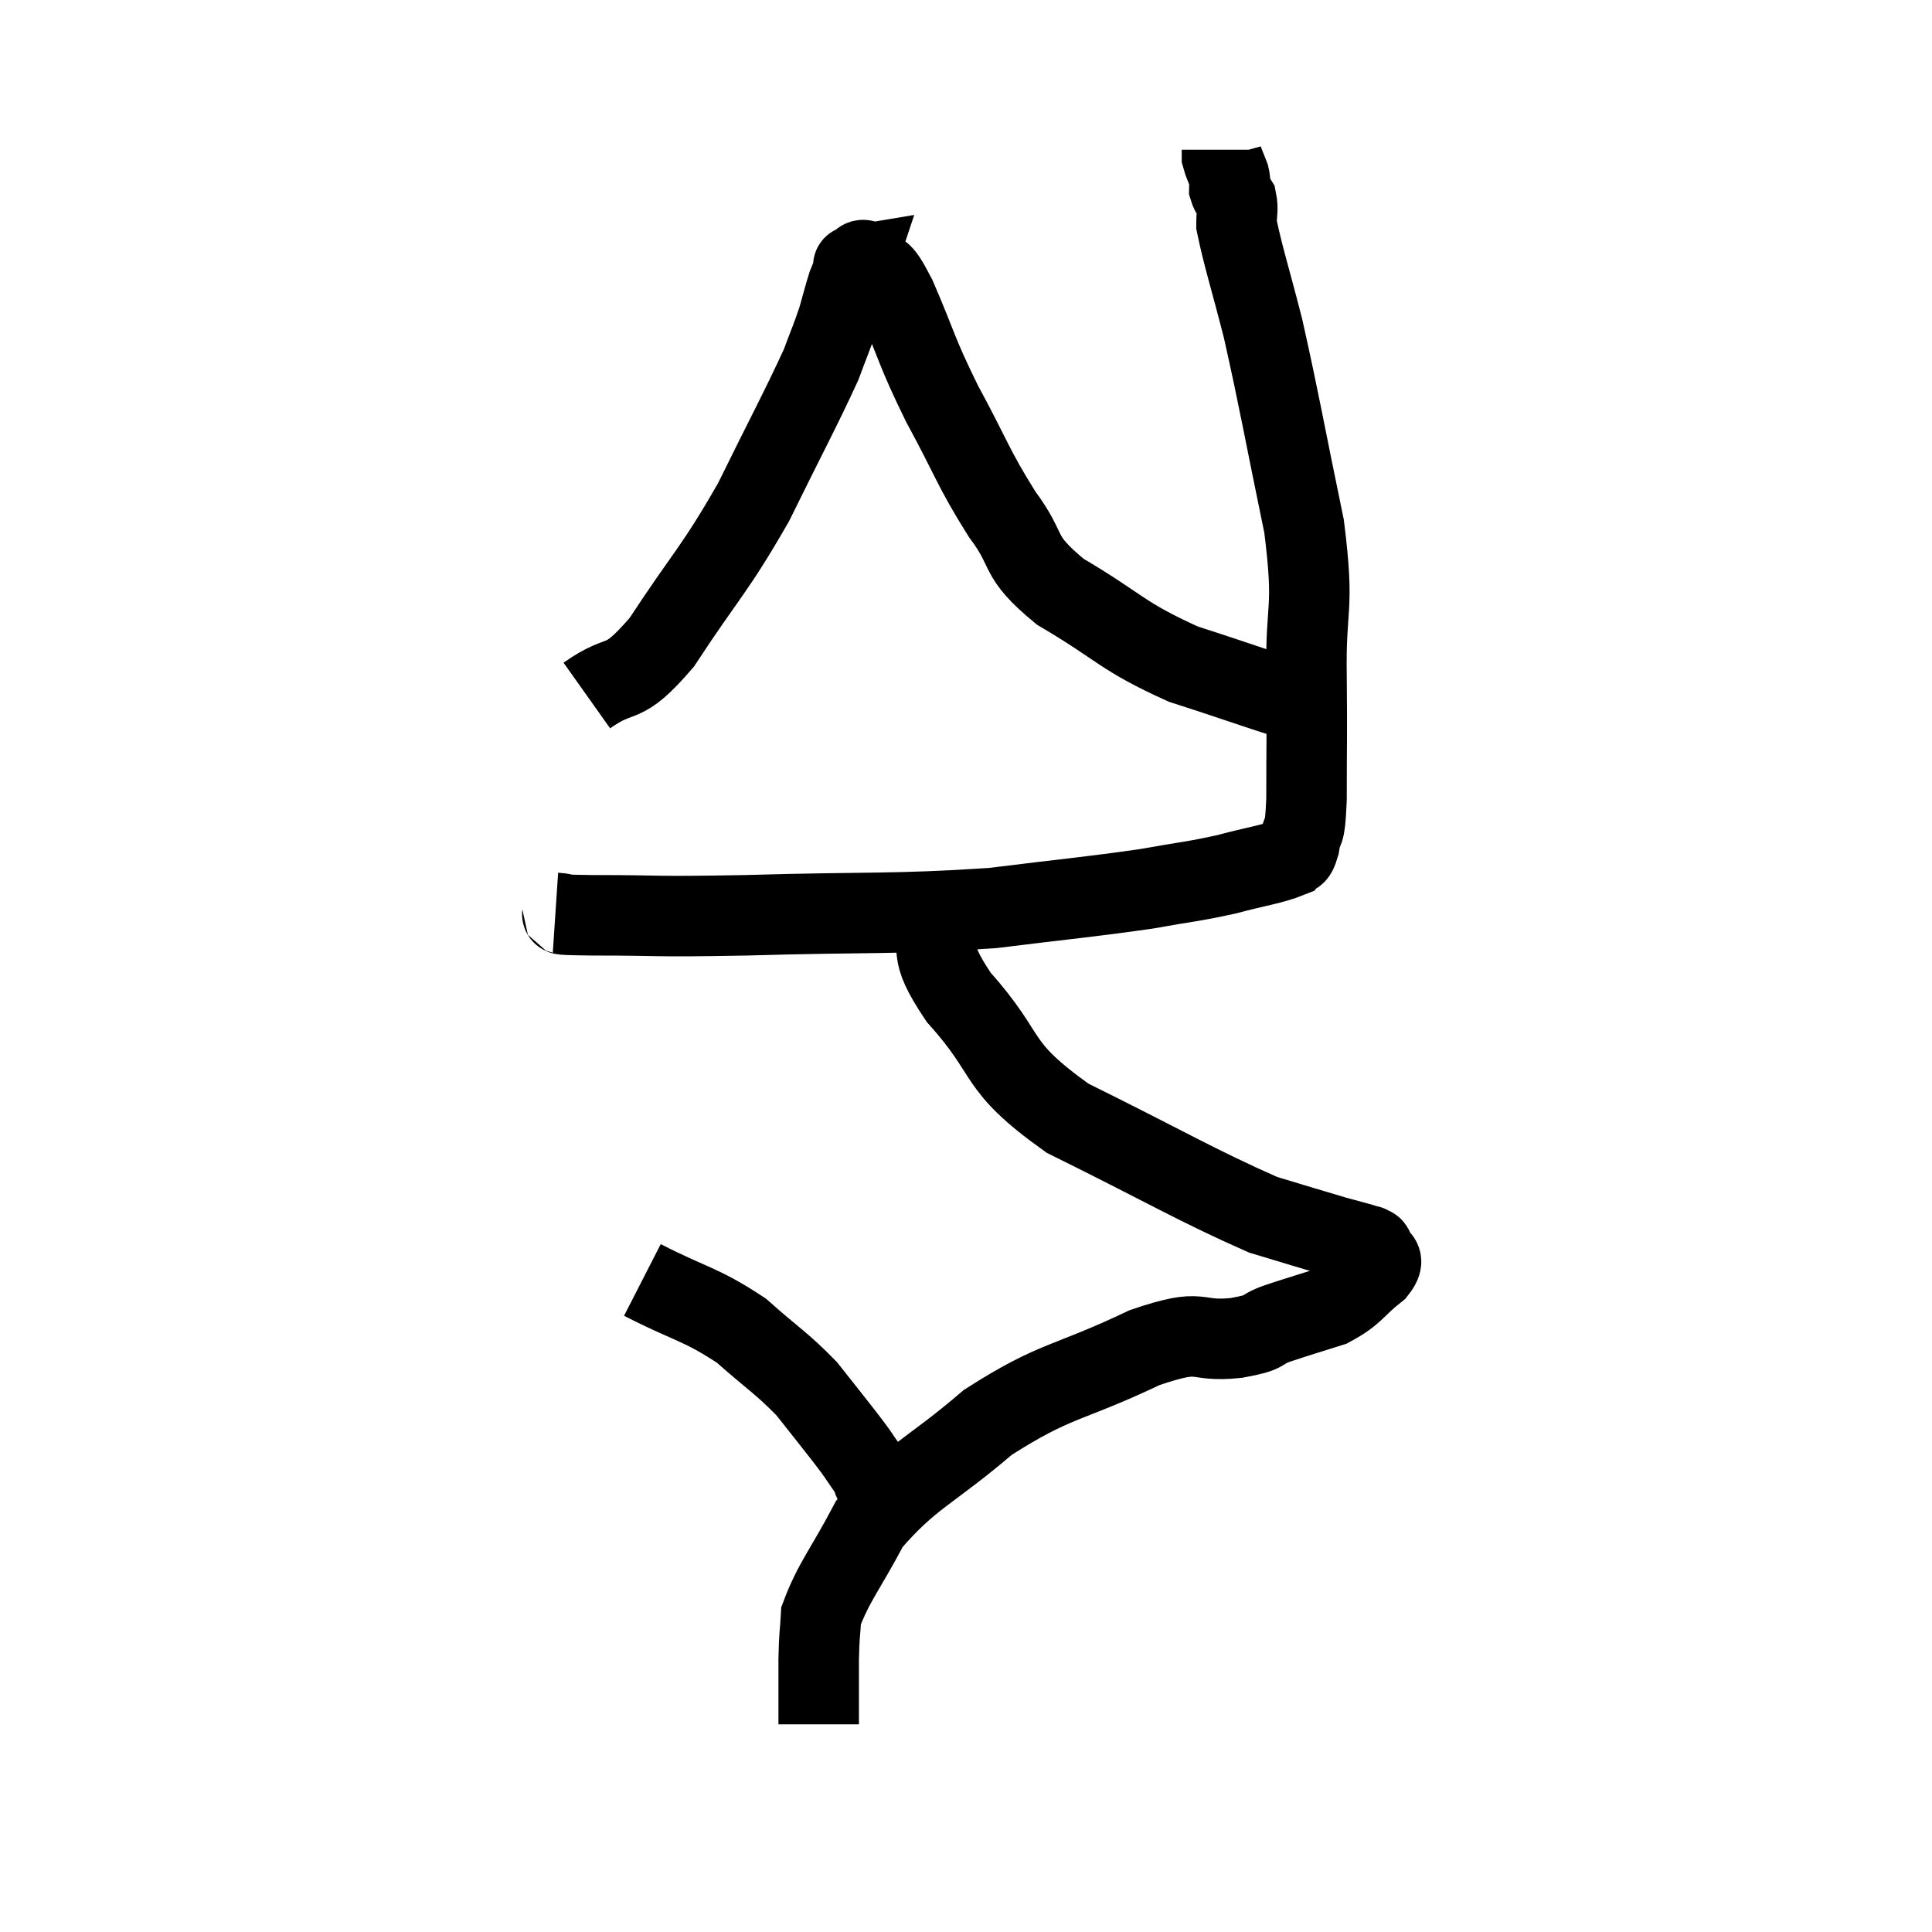 <svg width="48" height="48" viewBox="0 0 48 48" xmlns="http://www.w3.org/2000/svg"><path d="M 13.8 22.68 C 14.25 22.71, 13.515 22.725, 14.7 22.74 C 16.62 22.74, 16.05 22.785, 18.54 22.74 C 21.6 22.65, 22.17 22.725, 24.66 22.56 C 26.58 22.32, 27.045 22.29, 28.5 22.08 C 29.49 21.9, 29.595 21.915, 30.48 21.72 C 31.26 21.51, 31.59 21.48, 32.04 21.3 C 32.16 21.15, 32.175 21.36, 32.28 21 C 32.37 20.43, 32.415 20.91, 32.46 19.86 C 32.46 18.33, 32.475 18.495, 32.46 16.8 C 32.43 14.94, 32.67 15.24, 32.4 13.08 C 31.89 10.62, 31.8 10.035, 31.38 8.16 C 31.05 6.87, 30.885 6.375, 30.72 5.58 C 30.72 5.28, 30.765 5.205, 30.72 4.98 C 30.63 4.83, 30.585 4.83, 30.54 4.68 C 30.54 4.53, 30.585 4.575, 30.54 4.38 C 30.45 4.14, 30.405 4.065, 30.36 3.9 C 30.36 3.81, 30.36 3.765, 30.36 3.72 L 30.36 3.72" fill="none" stroke="black" stroke-width="2"></path><path d="M 14.58 17.28 C 15.51 16.62, 15.405 17.16, 16.44 15.96 C 17.58 14.22, 17.73 14.205, 18.72 12.48 C 19.56 10.77, 19.875 10.2, 20.4 9.06 C 20.61 8.49, 20.655 8.415, 20.82 7.92 C 20.94 7.5, 20.97 7.365, 21.06 7.08 C 21.12 6.93, 21.135 6.9, 21.18 6.78 C 21.21 6.69, 21.225 6.645, 21.24 6.6 C 21.24 6.6, 21.15 6.615, 21.24 6.6 C 21.42 6.57, 21.345 6.345, 21.6 6.54 C 21.93 6.96, 21.81 6.51, 22.26 7.38 C 22.83 8.7, 22.74 8.67, 23.4 10.02 C 24.15 11.4, 24.165 11.61, 24.9 12.78 C 25.62 13.74, 25.215 13.77, 26.34 14.7 C 27.87 15.6, 27.84 15.795, 29.4 16.5 C 30.99 17.01, 31.59 17.25, 32.58 17.52 C 32.97 17.55, 33.165 17.565, 33.36 17.58 L 33.36 17.58" fill="none" stroke="black" stroke-width="2"></path><path d="M 23.1 22.68 C 23.46 23.73, 22.965 23.505, 23.82 24.78 C 25.17 26.28, 24.63 26.43, 26.52 27.78 C 28.95 28.98, 29.715 29.445, 31.38 30.18 C 32.28 30.45, 32.565 30.54, 33.18 30.72 C 33.51 30.81, 33.63 30.84, 33.84 30.9 C 33.93 30.93, 33.975 30.945, 34.02 30.96 C 34.02 30.96, 33.99 30.93, 34.02 30.96 C 34.08 31.02, 34.095 30.93, 34.14 31.08 C 34.17 31.32, 34.47 31.215, 34.2 31.56 C 33.63 32.01, 33.675 32.13, 33.06 32.46 C 32.4 32.67, 32.325 32.685, 31.74 32.88 C 31.23 33.06, 31.545 33.09, 30.72 33.24 C 29.58 33.36, 29.985 32.955, 28.44 33.48 C 26.49 34.41, 26.25 34.245, 24.54 35.34 C 23.07 36.6, 22.635 36.66, 21.6 37.86 C 21 39, 20.715 39.3, 20.4 40.14 C 20.37 40.68, 20.355 40.545, 20.34 41.22 C 20.34 42.03, 20.34 42.435, 20.34 42.84 C 20.34 42.84, 20.34 42.84, 20.34 42.84 L 20.34 42.84" fill="none" stroke="black" stroke-width="2"></path><path d="M 15.96 31.8 C 17.19 32.43, 17.4 32.385, 18.42 33.06 C 19.23 33.78, 19.41 33.855, 20.04 34.5 C 20.49 35.07, 20.625 35.235, 20.94 35.64 C 21.12 35.88, 21.12 35.865, 21.3 36.12 C 21.48 36.39, 21.555 36.48, 21.66 36.66 C 21.69 36.75, 21.675 36.75, 21.72 36.84 C 21.78 36.93, 21.81 36.975, 21.84 37.02 L 21.84 37.02" fill="none" stroke="black" stroke-width="2"></path></svg>